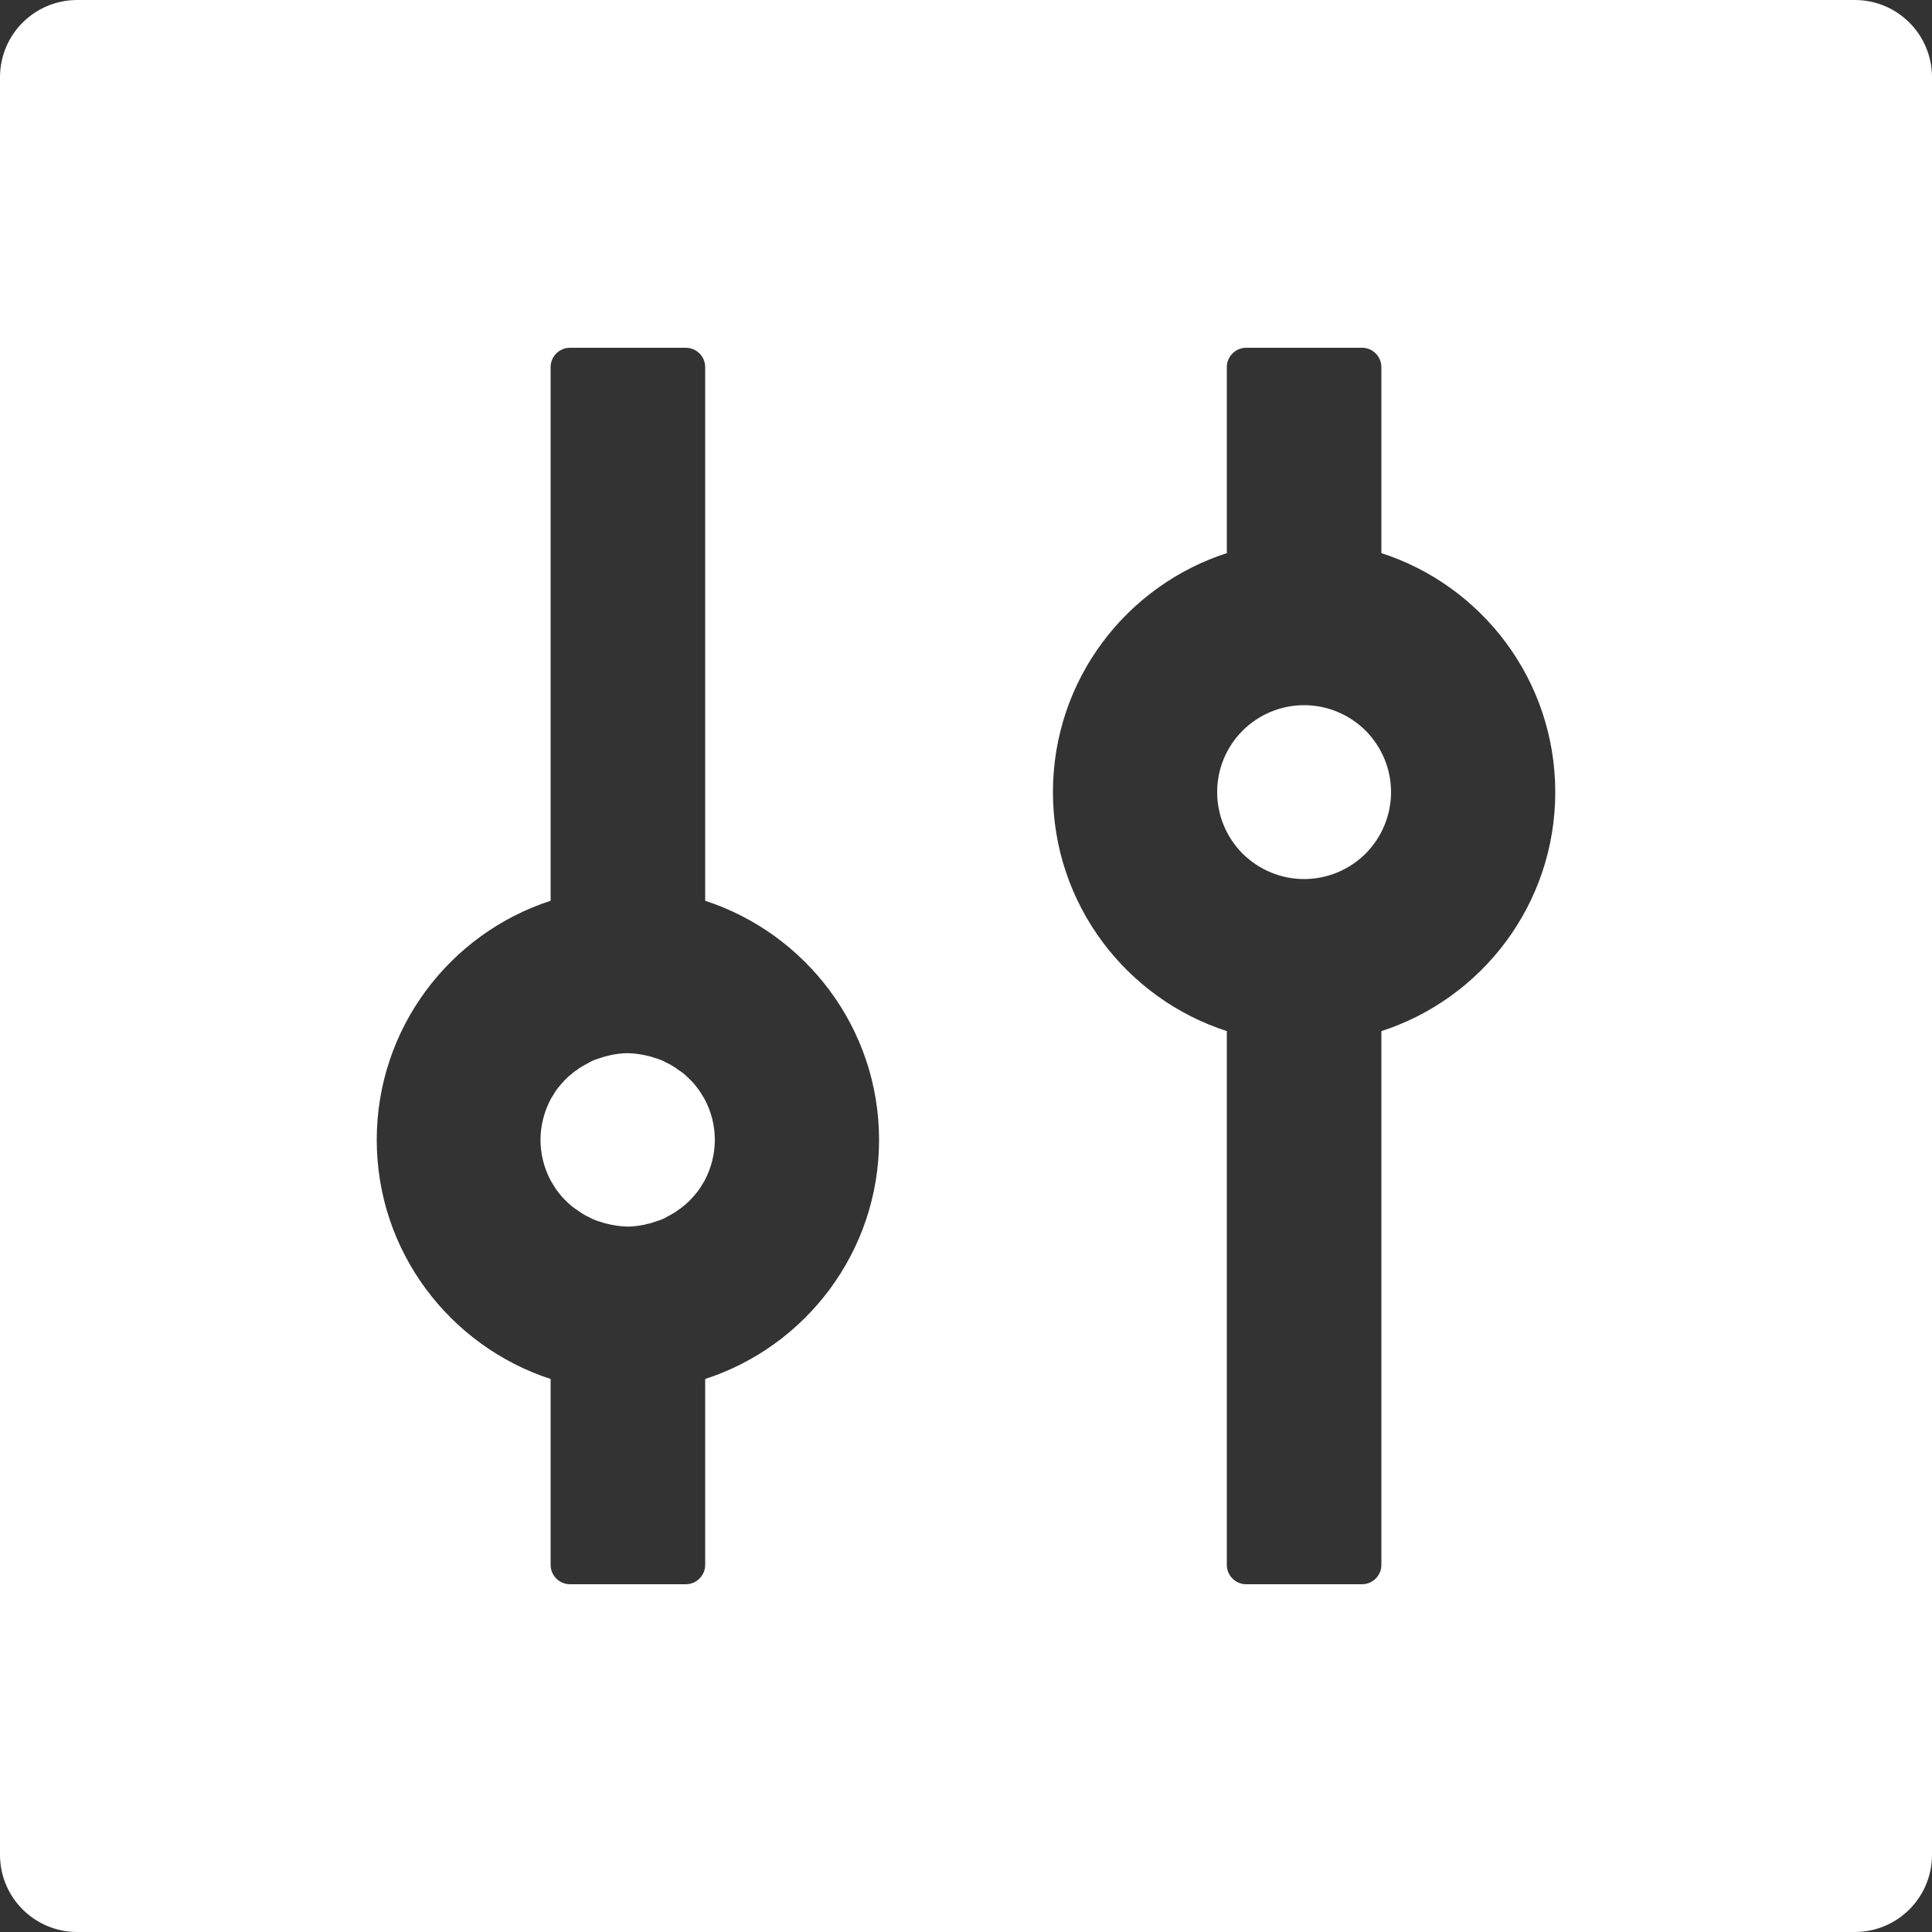 <svg width="29" height="29" viewBox="0 0 29 29" fill="none" xmlns="http://www.w3.org/2000/svg">
<rect x="0" y="0" width="29" height="29" fill="#333333" stroke="none"/>
<path d="M27.84 0H1.16C0.518 0 0 0.518 0 1.16V27.84C0 28.482 0.518 29 1.16 29H27.84C28.482 29 29 28.482 29 27.84V1.16C29 0.518 28.482 0 27.84 0ZM10.585 20.699V23.49C10.585 23.649 10.454 23.78 10.295 23.78H8.555C8.396 23.78 8.265 23.649 8.265 23.49V20.699C6.753 20.206 5.655 18.785 5.655 17.11C5.655 15.435 6.753 14.011 8.265 13.521V5.51C8.265 5.351 8.396 5.22 8.555 5.22H10.295C10.454 5.22 10.585 5.351 10.585 5.51V13.521C12.097 14.014 13.195 15.435 13.195 17.11C13.195 18.785 12.097 20.209 10.585 20.699ZM20.721 15.482C20.728 15.482 20.731 15.479 20.735 15.479V23.49C20.735 23.649 20.605 23.78 20.445 23.78H18.705C18.546 23.78 18.415 23.649 18.415 23.49V15.479C18.422 15.479 18.426 15.482 18.43 15.482C16.907 14.997 15.805 13.572 15.805 11.89C15.805 10.208 16.907 8.783 18.43 8.298C18.422 8.298 18.419 8.301 18.415 8.301V5.51C18.415 5.351 18.546 5.22 18.705 5.22H20.445C20.605 5.22 20.735 5.351 20.735 5.51V8.301C20.728 8.301 20.724 8.298 20.721 8.298C22.243 8.783 23.345 10.208 23.345 11.89C23.345 13.572 22.243 14.997 20.721 15.482ZM18.27 11.89C18.27 12.236 18.407 12.568 18.652 12.813C18.897 13.057 19.229 13.195 19.575 13.195C19.921 13.195 20.253 13.057 20.498 12.813C20.742 12.568 20.88 12.236 20.88 11.89C20.88 11.544 20.742 11.212 20.498 10.967C20.253 10.723 19.921 10.585 19.575 10.585C19.229 10.585 18.897 10.723 18.652 10.967C18.407 11.212 18.27 11.544 18.27 11.89ZM10.563 16.476L10.509 16.389C10.509 16.385 10.505 16.385 10.505 16.381L10.473 16.338C10.469 16.334 10.465 16.331 10.465 16.327C10.429 16.28 10.393 16.236 10.349 16.197L10.342 16.189C10.328 16.175 10.313 16.16 10.299 16.149C10.27 16.12 10.237 16.095 10.204 16.073H10.201L10.157 16.041C10.154 16.037 10.146 16.033 10.143 16.03C10.099 16.001 10.052 15.972 10.001 15.95C9.994 15.946 9.983 15.943 9.976 15.935C9.961 15.928 9.951 15.925 9.936 15.917C9.925 15.914 9.911 15.906 9.9 15.903C9.882 15.896 9.864 15.888 9.845 15.885C9.831 15.881 9.813 15.874 9.798 15.87L9.766 15.859L9.715 15.848C9.708 15.845 9.697 15.845 9.69 15.841C9.664 15.838 9.639 15.83 9.614 15.827C9.606 15.827 9.599 15.827 9.592 15.823C9.57 15.819 9.552 15.819 9.53 15.816C9.523 15.816 9.516 15.816 9.505 15.812C9.476 15.812 9.45 15.809 9.421 15.809C9.392 15.809 9.367 15.809 9.338 15.812C9.331 15.812 9.323 15.812 9.313 15.816C9.291 15.816 9.269 15.819 9.251 15.823C9.244 15.823 9.236 15.823 9.229 15.827C9.204 15.83 9.178 15.834 9.153 15.841C9.146 15.845 9.135 15.845 9.128 15.848L9.077 15.859L9.044 15.87C9.03 15.874 9.012 15.881 8.997 15.885C8.979 15.892 8.961 15.899 8.943 15.903C8.932 15.906 8.918 15.914 8.907 15.917C8.892 15.925 8.881 15.928 8.867 15.935C8.86 15.939 8.849 15.943 8.841 15.95C8.794 15.975 8.747 16.001 8.7 16.03C8.696 16.033 8.689 16.037 8.685 16.041L8.642 16.073H8.638C8.606 16.099 8.573 16.124 8.544 16.149C8.53 16.164 8.515 16.175 8.501 16.189L8.493 16.197C8.453 16.238 8.414 16.282 8.377 16.327C8.374 16.331 8.37 16.334 8.37 16.338L8.338 16.381C8.338 16.385 8.334 16.385 8.334 16.389L8.28 16.476C8.276 16.483 8.272 16.486 8.269 16.494C8.171 16.679 8.113 16.889 8.113 17.11C8.113 17.331 8.171 17.545 8.269 17.726C8.272 17.733 8.276 17.737 8.28 17.744L8.334 17.831C8.334 17.835 8.338 17.835 8.338 17.839L8.37 17.882C8.374 17.886 8.377 17.889 8.377 17.893C8.414 17.94 8.45 17.984 8.493 18.023L8.501 18.031C8.515 18.045 8.53 18.06 8.544 18.071C8.573 18.1 8.606 18.125 8.638 18.147H8.642L8.685 18.179C8.689 18.183 8.696 18.187 8.7 18.19C8.743 18.219 8.791 18.248 8.841 18.27C8.849 18.274 8.86 18.277 8.867 18.285C8.881 18.292 8.892 18.295 8.907 18.303C8.918 18.306 8.932 18.314 8.943 18.317C8.961 18.324 8.979 18.332 8.997 18.335C9.012 18.339 9.03 18.346 9.044 18.35L9.077 18.361L9.128 18.372C9.135 18.375 9.146 18.375 9.153 18.379C9.178 18.382 9.204 18.39 9.229 18.393C9.236 18.393 9.244 18.393 9.251 18.397C9.273 18.401 9.291 18.401 9.313 18.404C9.32 18.404 9.327 18.404 9.338 18.408C9.367 18.408 9.392 18.411 9.421 18.411C9.45 18.411 9.476 18.411 9.505 18.408C9.512 18.408 9.519 18.408 9.53 18.404C9.552 18.404 9.574 18.401 9.592 18.397C9.599 18.397 9.606 18.397 9.614 18.393C9.639 18.39 9.664 18.386 9.69 18.379C9.697 18.375 9.708 18.375 9.715 18.372L9.766 18.361L9.798 18.35C9.813 18.346 9.831 18.339 9.845 18.335C9.864 18.328 9.882 18.321 9.9 18.317C9.911 18.314 9.925 18.306 9.936 18.303C9.951 18.295 9.961 18.292 9.976 18.285C9.983 18.281 9.994 18.277 10.001 18.27C10.049 18.245 10.096 18.219 10.143 18.19C10.146 18.187 10.154 18.183 10.157 18.179L10.201 18.147H10.204C10.237 18.121 10.27 18.096 10.299 18.071C10.313 18.056 10.328 18.045 10.342 18.031L10.349 18.023C10.389 17.984 10.429 17.936 10.465 17.893C10.469 17.889 10.473 17.886 10.473 17.882L10.505 17.839C10.505 17.835 10.509 17.835 10.509 17.831L10.563 17.744C10.567 17.737 10.57 17.733 10.574 17.726C10.672 17.541 10.73 17.331 10.73 17.11C10.73 16.889 10.672 16.675 10.574 16.494C10.57 16.486 10.567 16.479 10.563 16.476Z" fill="white"/>
</svg>
